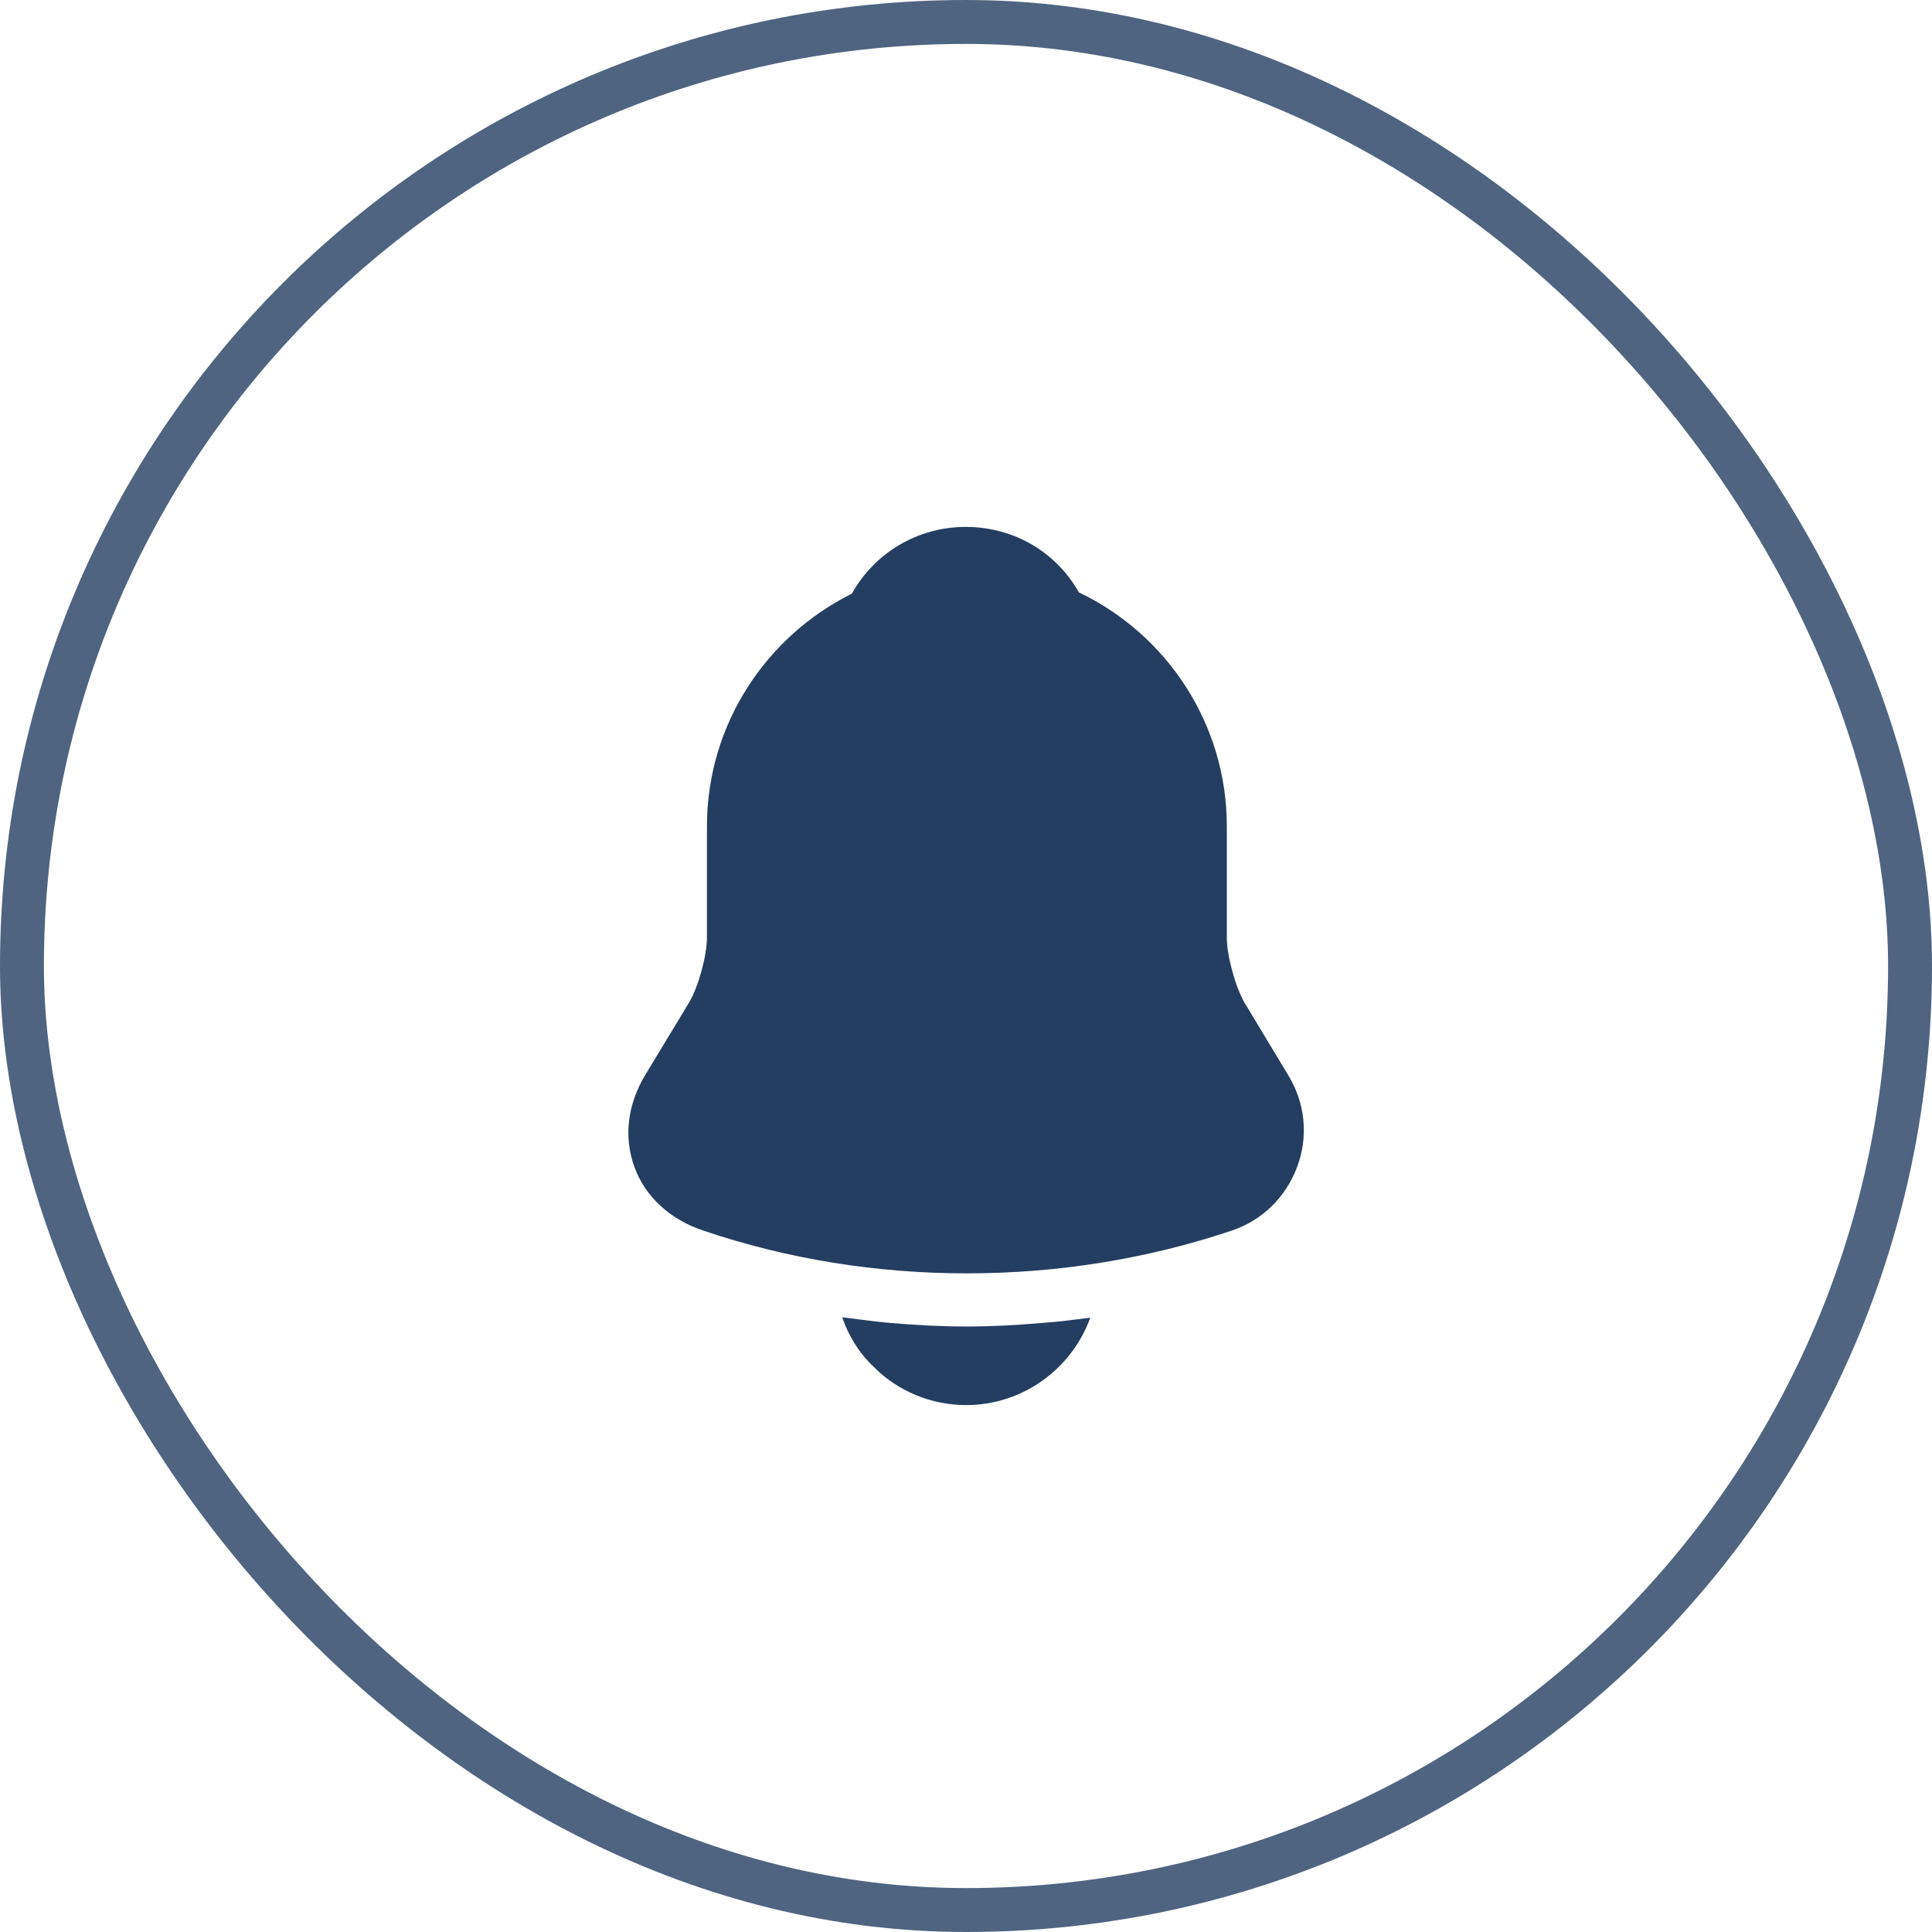 <svg width="44" height="44" viewBox="0 0 44 44" fill="none" xmlns="http://www.w3.org/2000/svg">
<rect opacity="0.8" x="0.5" y="0.5" width="43" height="43" rx="21.5" stroke="#243E62"/>
<path d="M29.34 24.49L28.34 22.83C28.13 22.46 27.94 21.76 27.94 21.35V18.82C27.94 16.47 26.56 14.44 24.57 13.49C24.05 12.57 23.09 12 21.99 12C20.9 12 19.92 12.59 19.4 13.52C17.45 14.49 16.1 16.5 16.1 18.82V21.35C16.1 21.76 15.91 22.46 15.7 22.82L14.69 24.49C14.29 25.16 14.2 25.9 14.45 26.58C14.69 27.25 15.26 27.77 16 28.02C17.94 28.68 19.98 29 22.02 29C24.06 29 26.1 28.68 28.04 28.03C28.74 27.8 29.28 27.27 29.54 26.58C29.8 25.89 29.73 25.13 29.34 24.49Z" fill="#243E62"/>
<path d="M24.83 30.01C24.41 31.17 23.3 32 22 32C21.21 32 20.43 31.68 19.88 31.11C19.56 30.81 19.32 30.41 19.18 30C19.31 30.02 19.44 30.03 19.58 30.05C19.81 30.08 20.05 30.11 20.29 30.13C20.86 30.18 21.44 30.21 22.02 30.21C22.59 30.21 23.16 30.18 23.72 30.13C23.93 30.11 24.14 30.1 24.34 30.07C24.5 30.05 24.66 30.03 24.83 30.01Z" fill="#243E62"/>
</svg>
